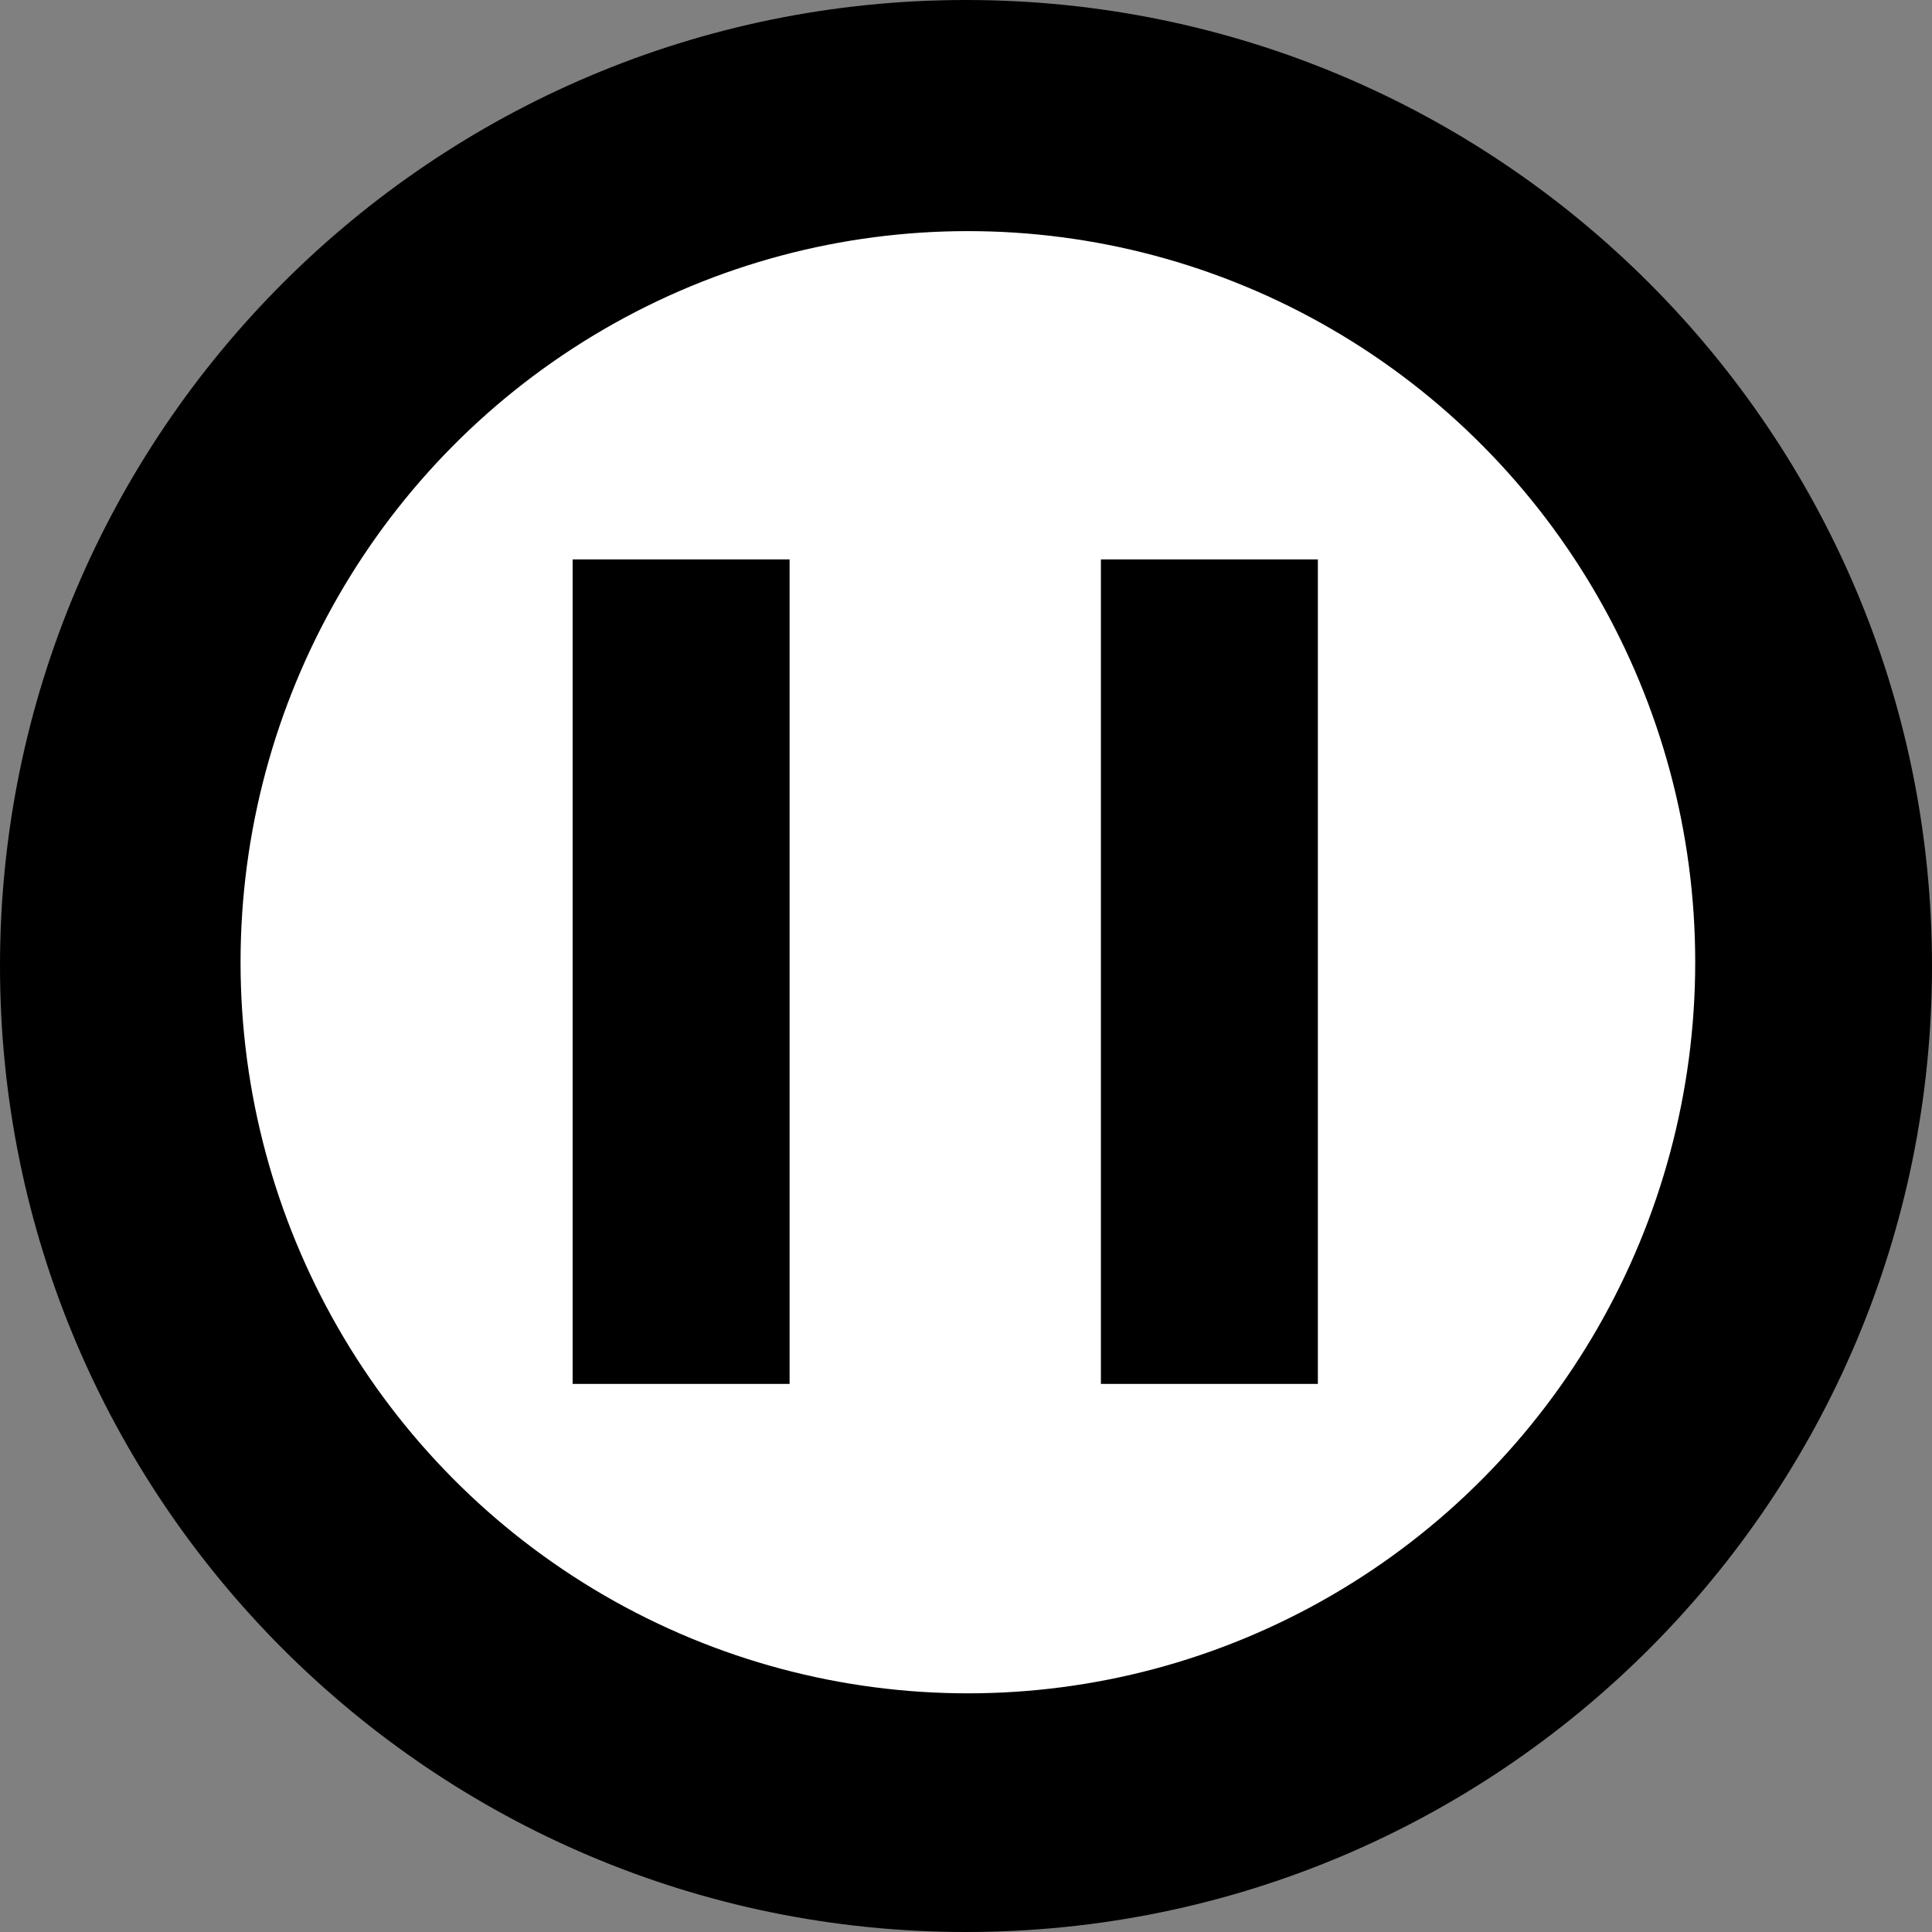 <svg width="512" height="512" xmlns="http://www.w3.org/2000/svg">

 <rect width="100%" height="100%" fill="#808080" stroke="none"/>

 <g>
  <title>background</title>
  <rect fill="none" id="canvas_background" height="402" width="582" y="-1" x="-1"/>
 </g>
 <g>
  <title>Layer 1</title>
  <path id="svg_1" d="m256,512c-141.375,0 -256,-114.625 -256,-256c0,-141.391 114.625,-256 256,-256s256,114.609 256,256c0,141.375 -114.625,256 -256,256zm0,-448c-106.031,0 -192,85.969 -192,192s85.969,192 192,192c106.03,0 192,-85.969 192,-192s-85.969,-192 -192,-192zm-64,96l160,96l-160,96l0,-192z"/>
  <ellipse stroke="#000" ry="194.5" rx="193.5" id="svg_2" cy="255" cx="256.5" stroke-width="1.5" fill="#fff"/>
  <rect id="svg_3" height="220" width="59" y="147.5" x="151" stroke-width="1.5" stroke="#fff" fill="#000"/>
  <rect id="svg_6" height="220" width="59" y="147.5" x="291" stroke-width="1.5" stroke="#fff" fill="#000"/>
 </g>
</svg>